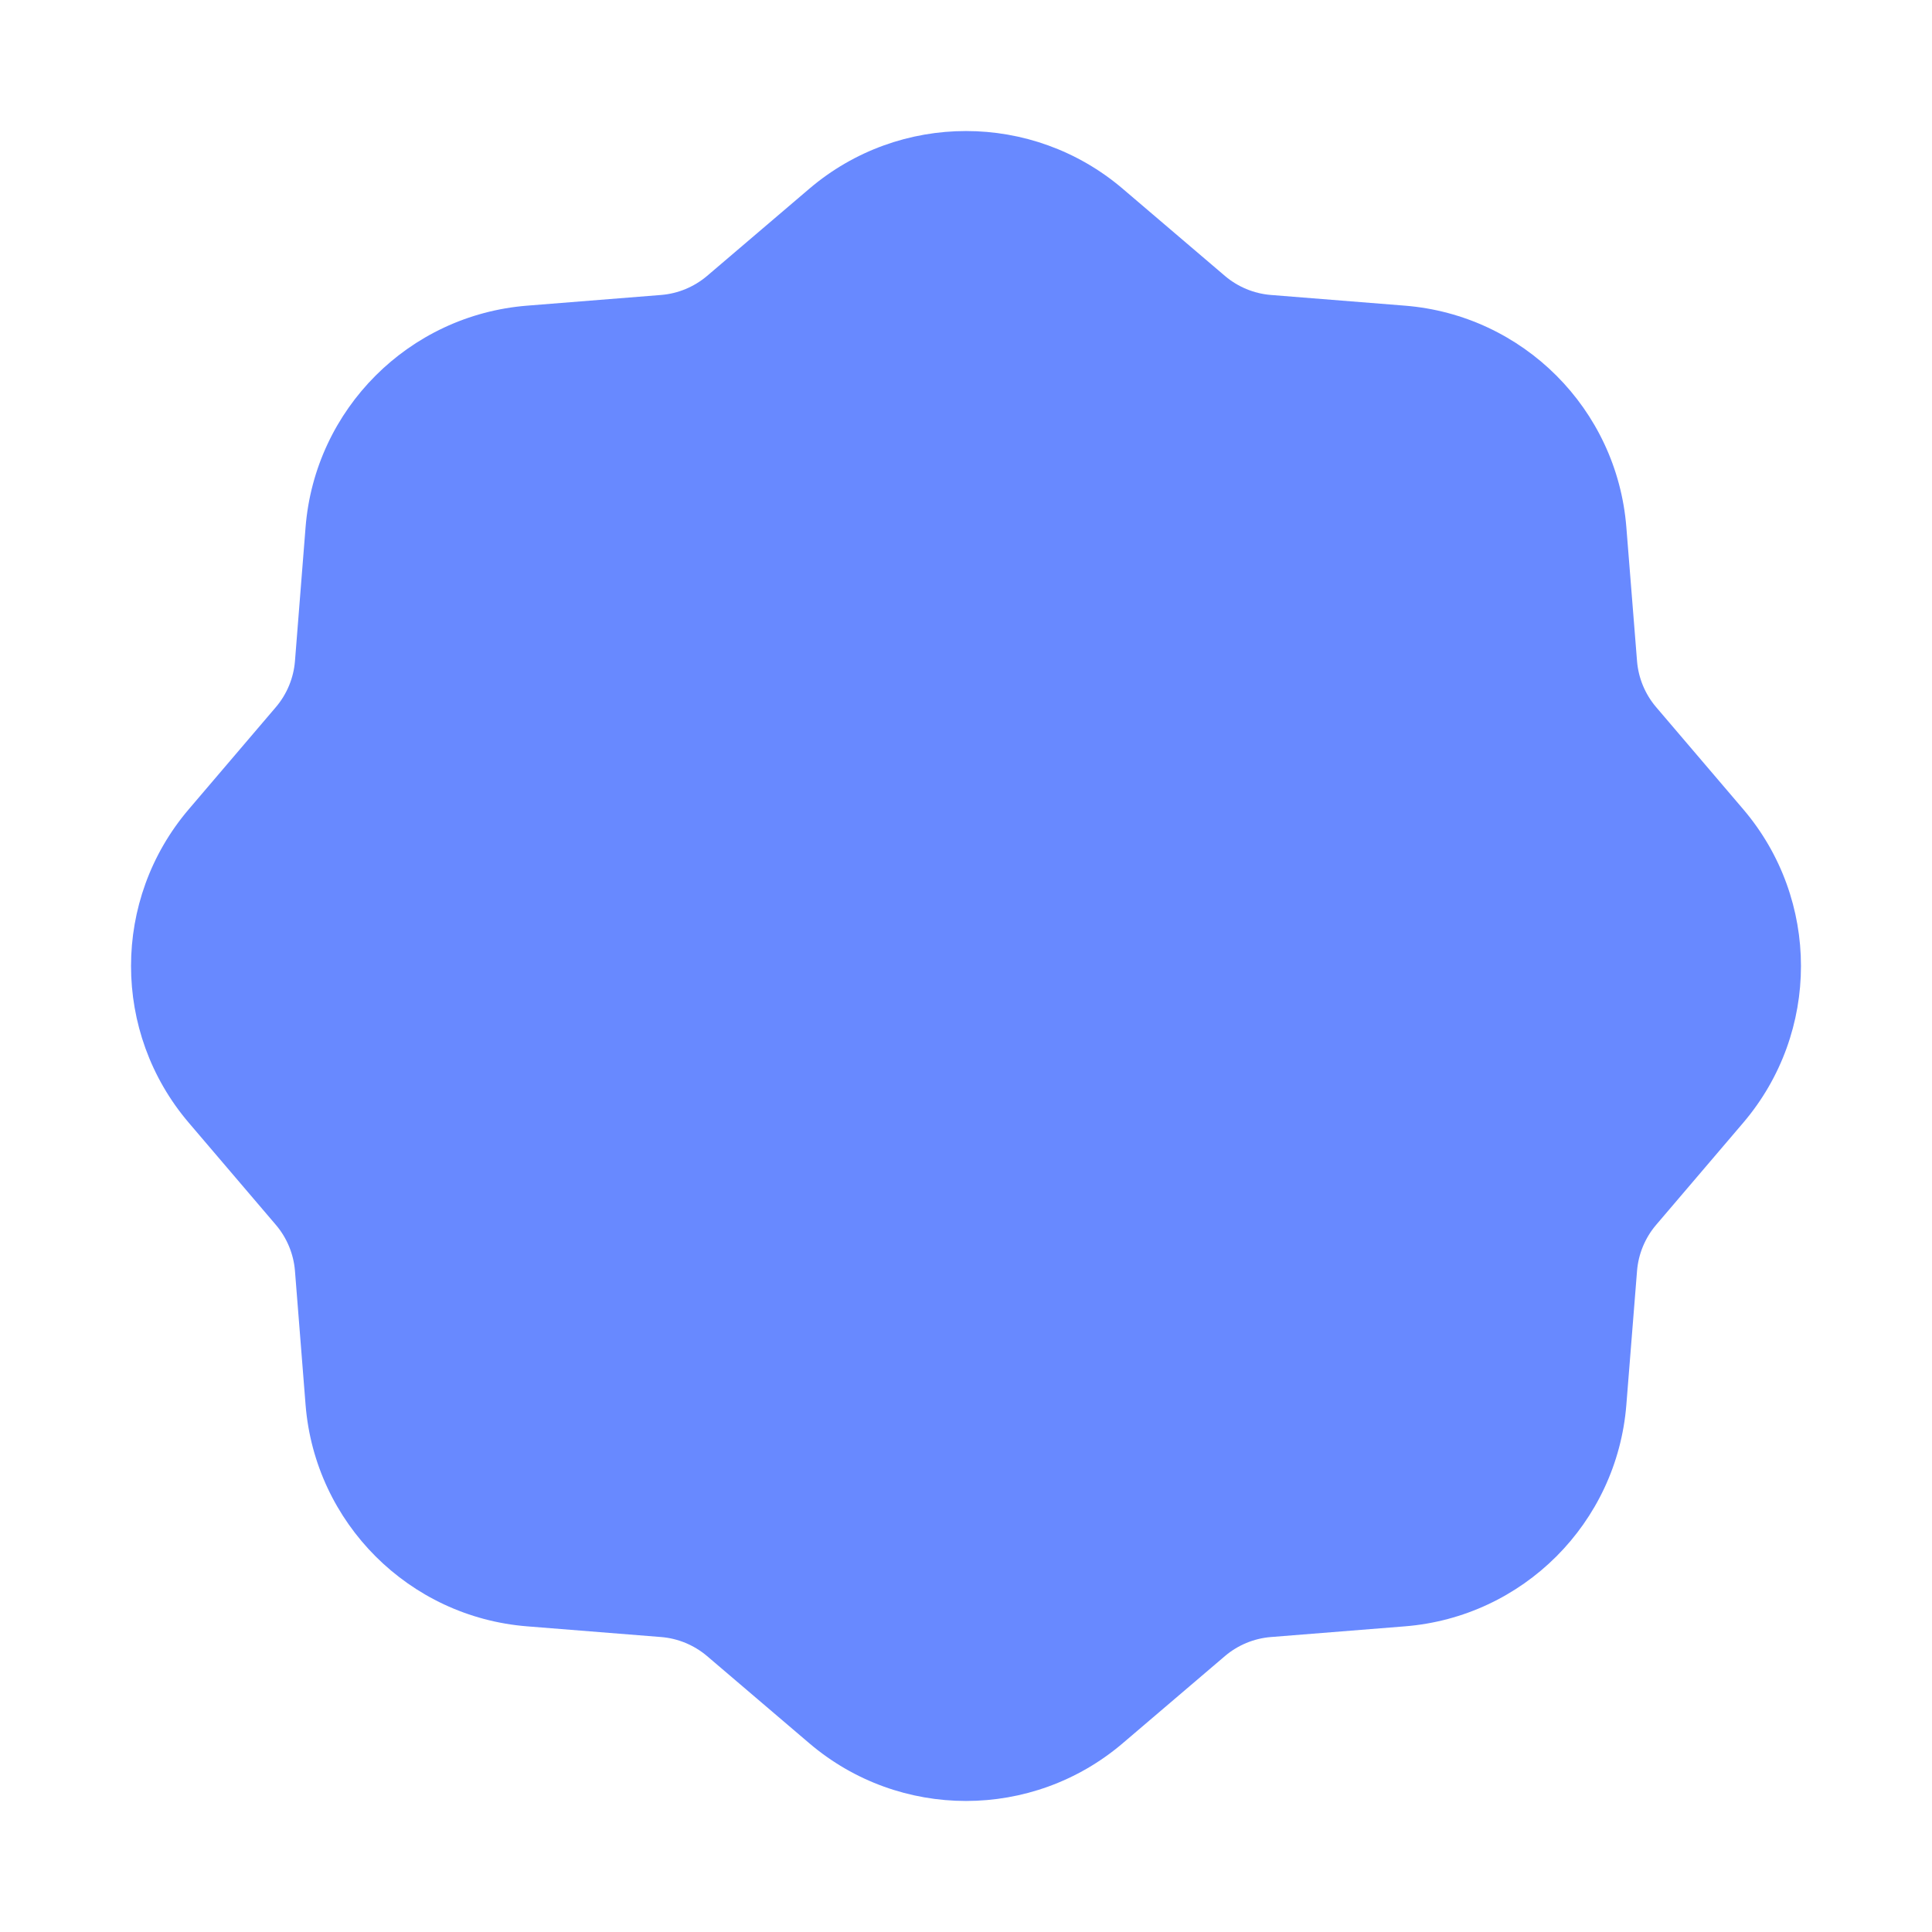 <svg width="24" height="24" viewBox="0 0 24 24" fill="none" xmlns="http://www.w3.org/2000/svg">
<path d="M13.946 2.344C12.825 1.389 11.175 1.389 10.054 2.344L8.783 3.428C8.622 3.564 8.423 3.647 8.214 3.664L6.548 3.797C5.08 3.914 3.914 5.08 3.796 6.548L3.664 8.214C3.647 8.423 3.564 8.623 3.428 8.783L2.344 10.054C1.389 11.175 1.389 12.825 2.344 13.946L3.428 15.217C3.564 15.377 3.647 15.577 3.664 15.786L3.796 17.452C3.914 18.92 5.08 20.086 6.548 20.203L8.214 20.336C8.423 20.353 8.622 20.436 8.783 20.572L10.054 21.656C11.175 22.611 12.825 22.611 13.946 21.656L15.217 20.572C15.377 20.436 15.577 20.353 15.786 20.336L17.452 20.203C18.92 20.086 20.086 18.92 20.203 17.452L20.336 15.786C20.353 15.577 20.436 15.377 20.572 15.217L21.656 13.946C22.611 12.825 22.611 11.175 21.656 10.054L20.572 8.783C20.436 8.623 20.353 8.423 20.336 8.214L20.203 6.548C20.086 5.08 18.92 3.914 17.452 3.797L15.786 3.664C15.577 3.647 15.377 3.564 15.217 3.428L13.946 2.344Z" fill="#6889FF"/>
</svg>
